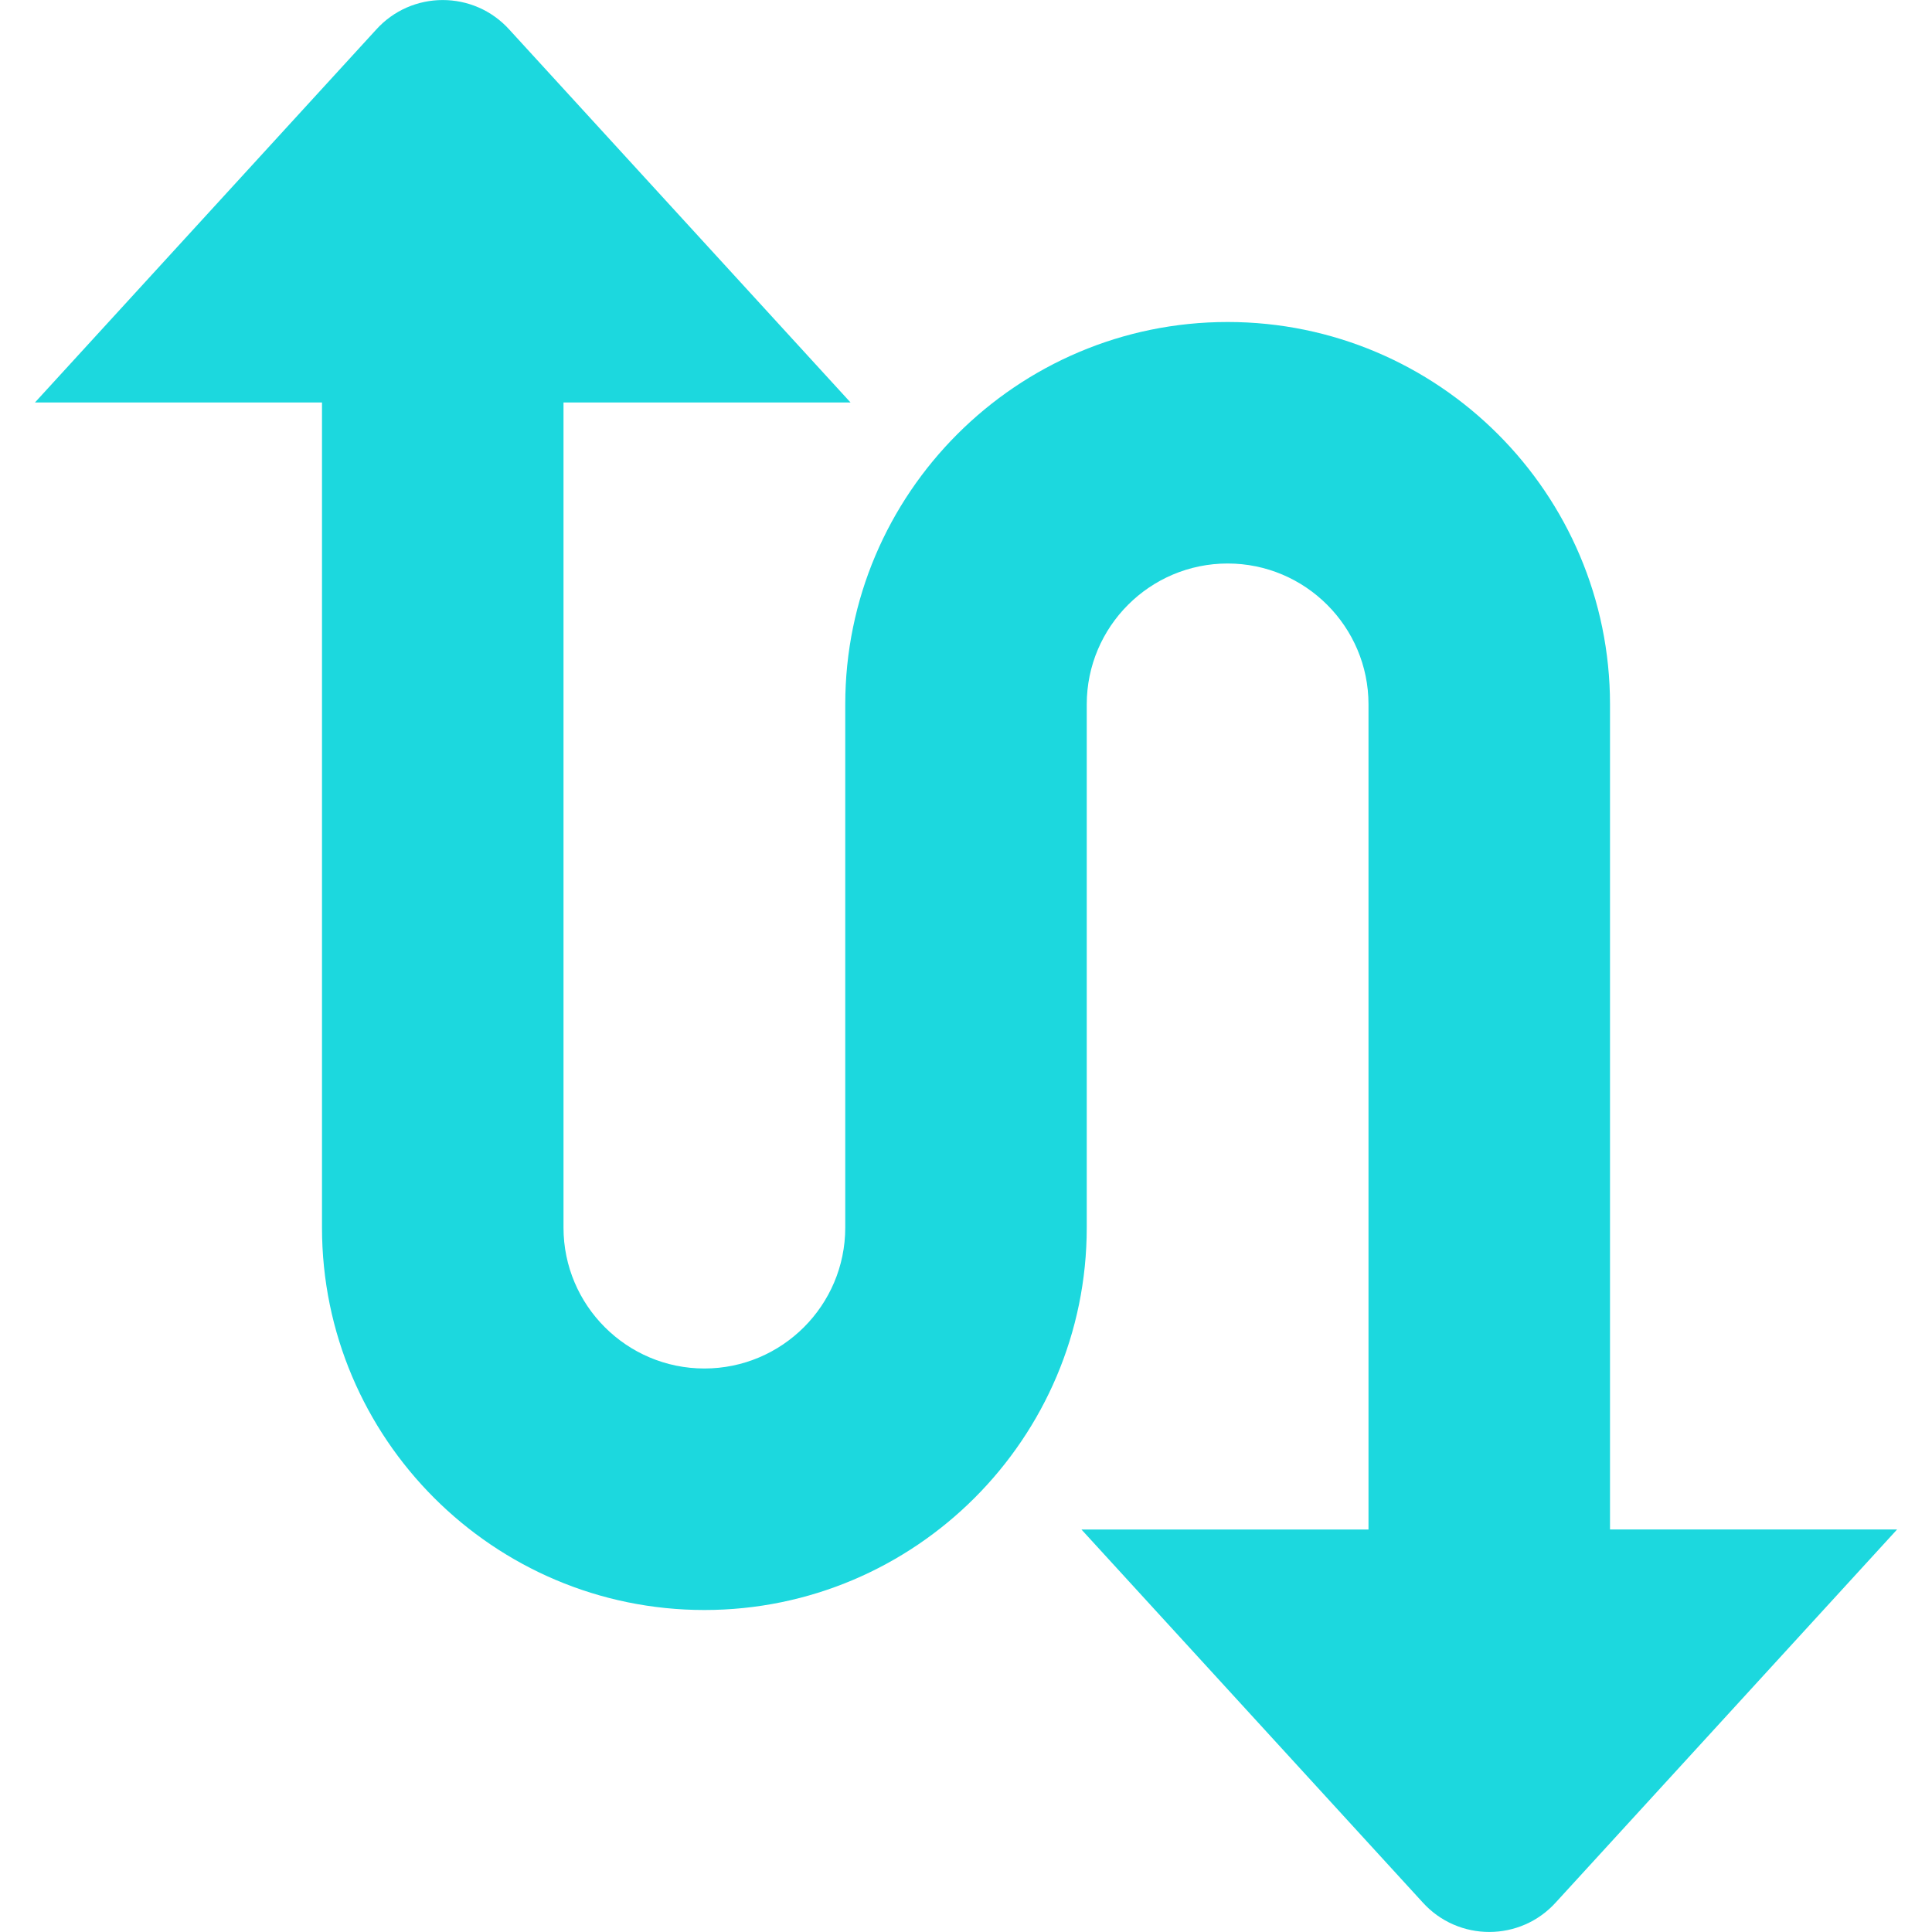<?xml version="1.0" encoding="UTF-8"?>
<svg xmlns="http://www.w3.org/2000/svg" id="Layer_1" data-name="Layer 1" viewBox="0 0 24 24" fill="#1CD8DE">
  <path d="m23.566,19l-4.236,4.629c-.443.494-1.217.494-1.66,0l-4.236-4.629h3.566v-10.25c0-.965-.785-1.75-1.75-1.75s-1.75.785-1.75,1.75v6.5c0,2.619-2.131,4.75-4.75,4.75s-4.75-2.131-4.75-4.75V5H.434L4.67.371c.443-.494,1.217-.494,1.66,0l4.236,4.629h-3.566v10.25c0,.965.785,1.75,1.75,1.75s1.75-.785,1.75-1.75v-6.5c0-2.619,2.131-4.75,4.75-4.75s4.75,2.131,4.75,4.75v10.25h3.566Z"/>
</svg>
